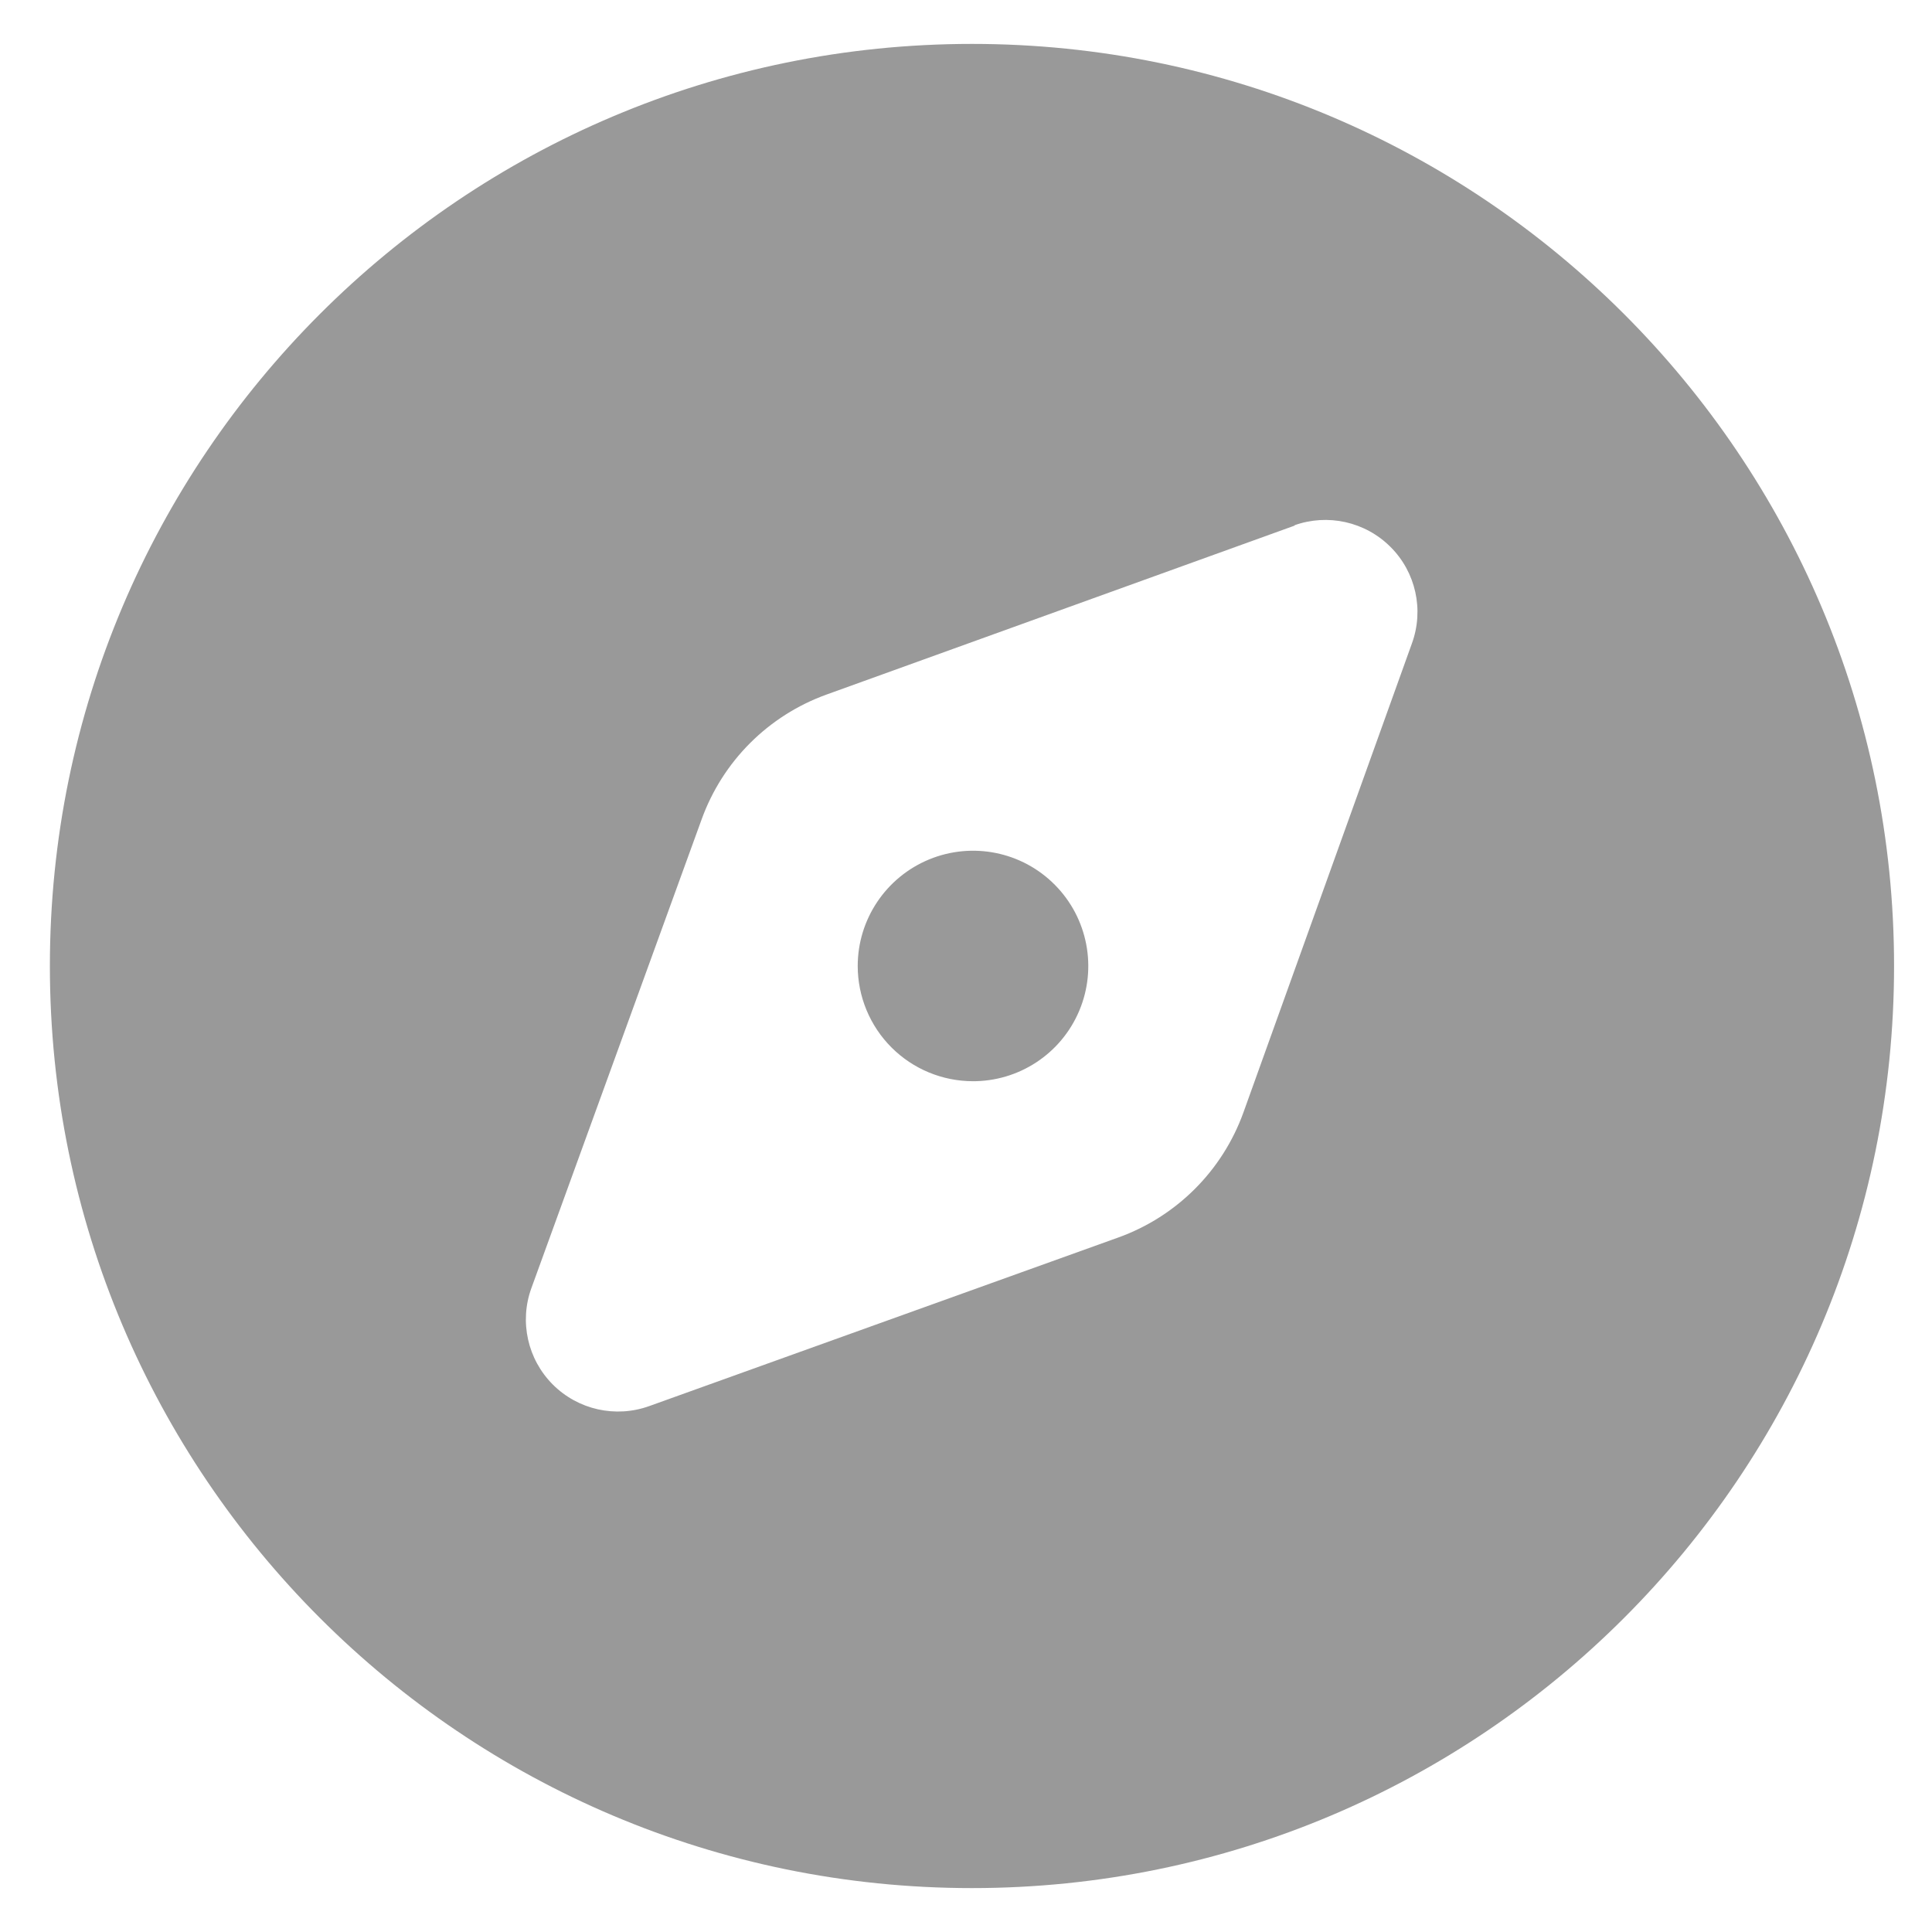 <?xml version="1.0" encoding="UTF-8"?>
<svg width="22px" height="22px" viewBox="0 0 22 22" version="1.1" xmlns="http://www.w3.org/2000/svg" xmlns:xlink="http://www.w3.org/1999/xlink">
    <title>Tab_discover_normal</title>
    <defs>
        <filter color-interpolation-filters="auto" id="filter-1">
            <feColorMatrix in="SourceGraphic" type="matrix" values="0 0 0 0 0.094 0 0 0 0 0.141 0 0 0 0 0.192 0 0 0 0.4 0"></feColorMatrix>
        </filter>
    </defs>
    <g id="页面-1" stroke="none" stroke-width="1" fill="none" fill-rule="evenodd">
        <g id="+菜单" transform="translate(-214, -732)">
            <g id="BottomNavigationBar/Port/Item_4" transform="translate(0, 724)">
                <g id="Bottom-tab/item/normal" transform="translate(184.091, 7)">
                    <g id="发现-(3)" transform="translate(28.909, 0)" filter="url(#filter-1)">
                        <g>
                            <rect id="矩形" opacity="0.521" x="0" y="0" width="24" height="24"></rect>
                            <path d="M12.068,1.5 C17.867,1.5 22.568,6.201 22.568,12 C22.568,17.799 17.867,22.5 12.068,22.5 C6.269,22.5 1.568,17.799 1.568,12 C1.568,6.201 6.269,1.5 12.068,1.5 Z M15.748,6.983 L10.412,8.909 C9.749,9.148 9.228,9.669 8.989,10.332 L7.051,15.668 C6.912,16.05 7.008,16.479 7.295,16.766 C7.583,17.054 8.011,17.149 8.394,17.011 L13.736,15.091 C14.398,14.852 14.92,14.331 15.159,13.668 L17.078,8.326 C17.217,7.944 17.122,7.515 16.834,7.228 C16.546,6.94 16.118,6.845 15.735,6.983 L15.748,6.983 Z M12.068,13.312 C12.6,13.317 13.082,13.001 13.289,12.511 C13.496,12.021 13.387,11.454 13.012,11.076 C12.638,10.698 12.073,10.584 11.581,10.786 C11.089,10.989 10.767,11.468 10.767,12 C10.767,12.348 10.906,12.682 11.152,12.928 C11.398,13.174 11.732,13.312 12.08,13.312 L12.068,13.312 Z" id="形状" fill="#000000" fill-opacity="0.4" fill-rule="nonzero"></path>
                        </g>
                    </g>
                </g>
            </g>
        </g>
    </g>
</svg>